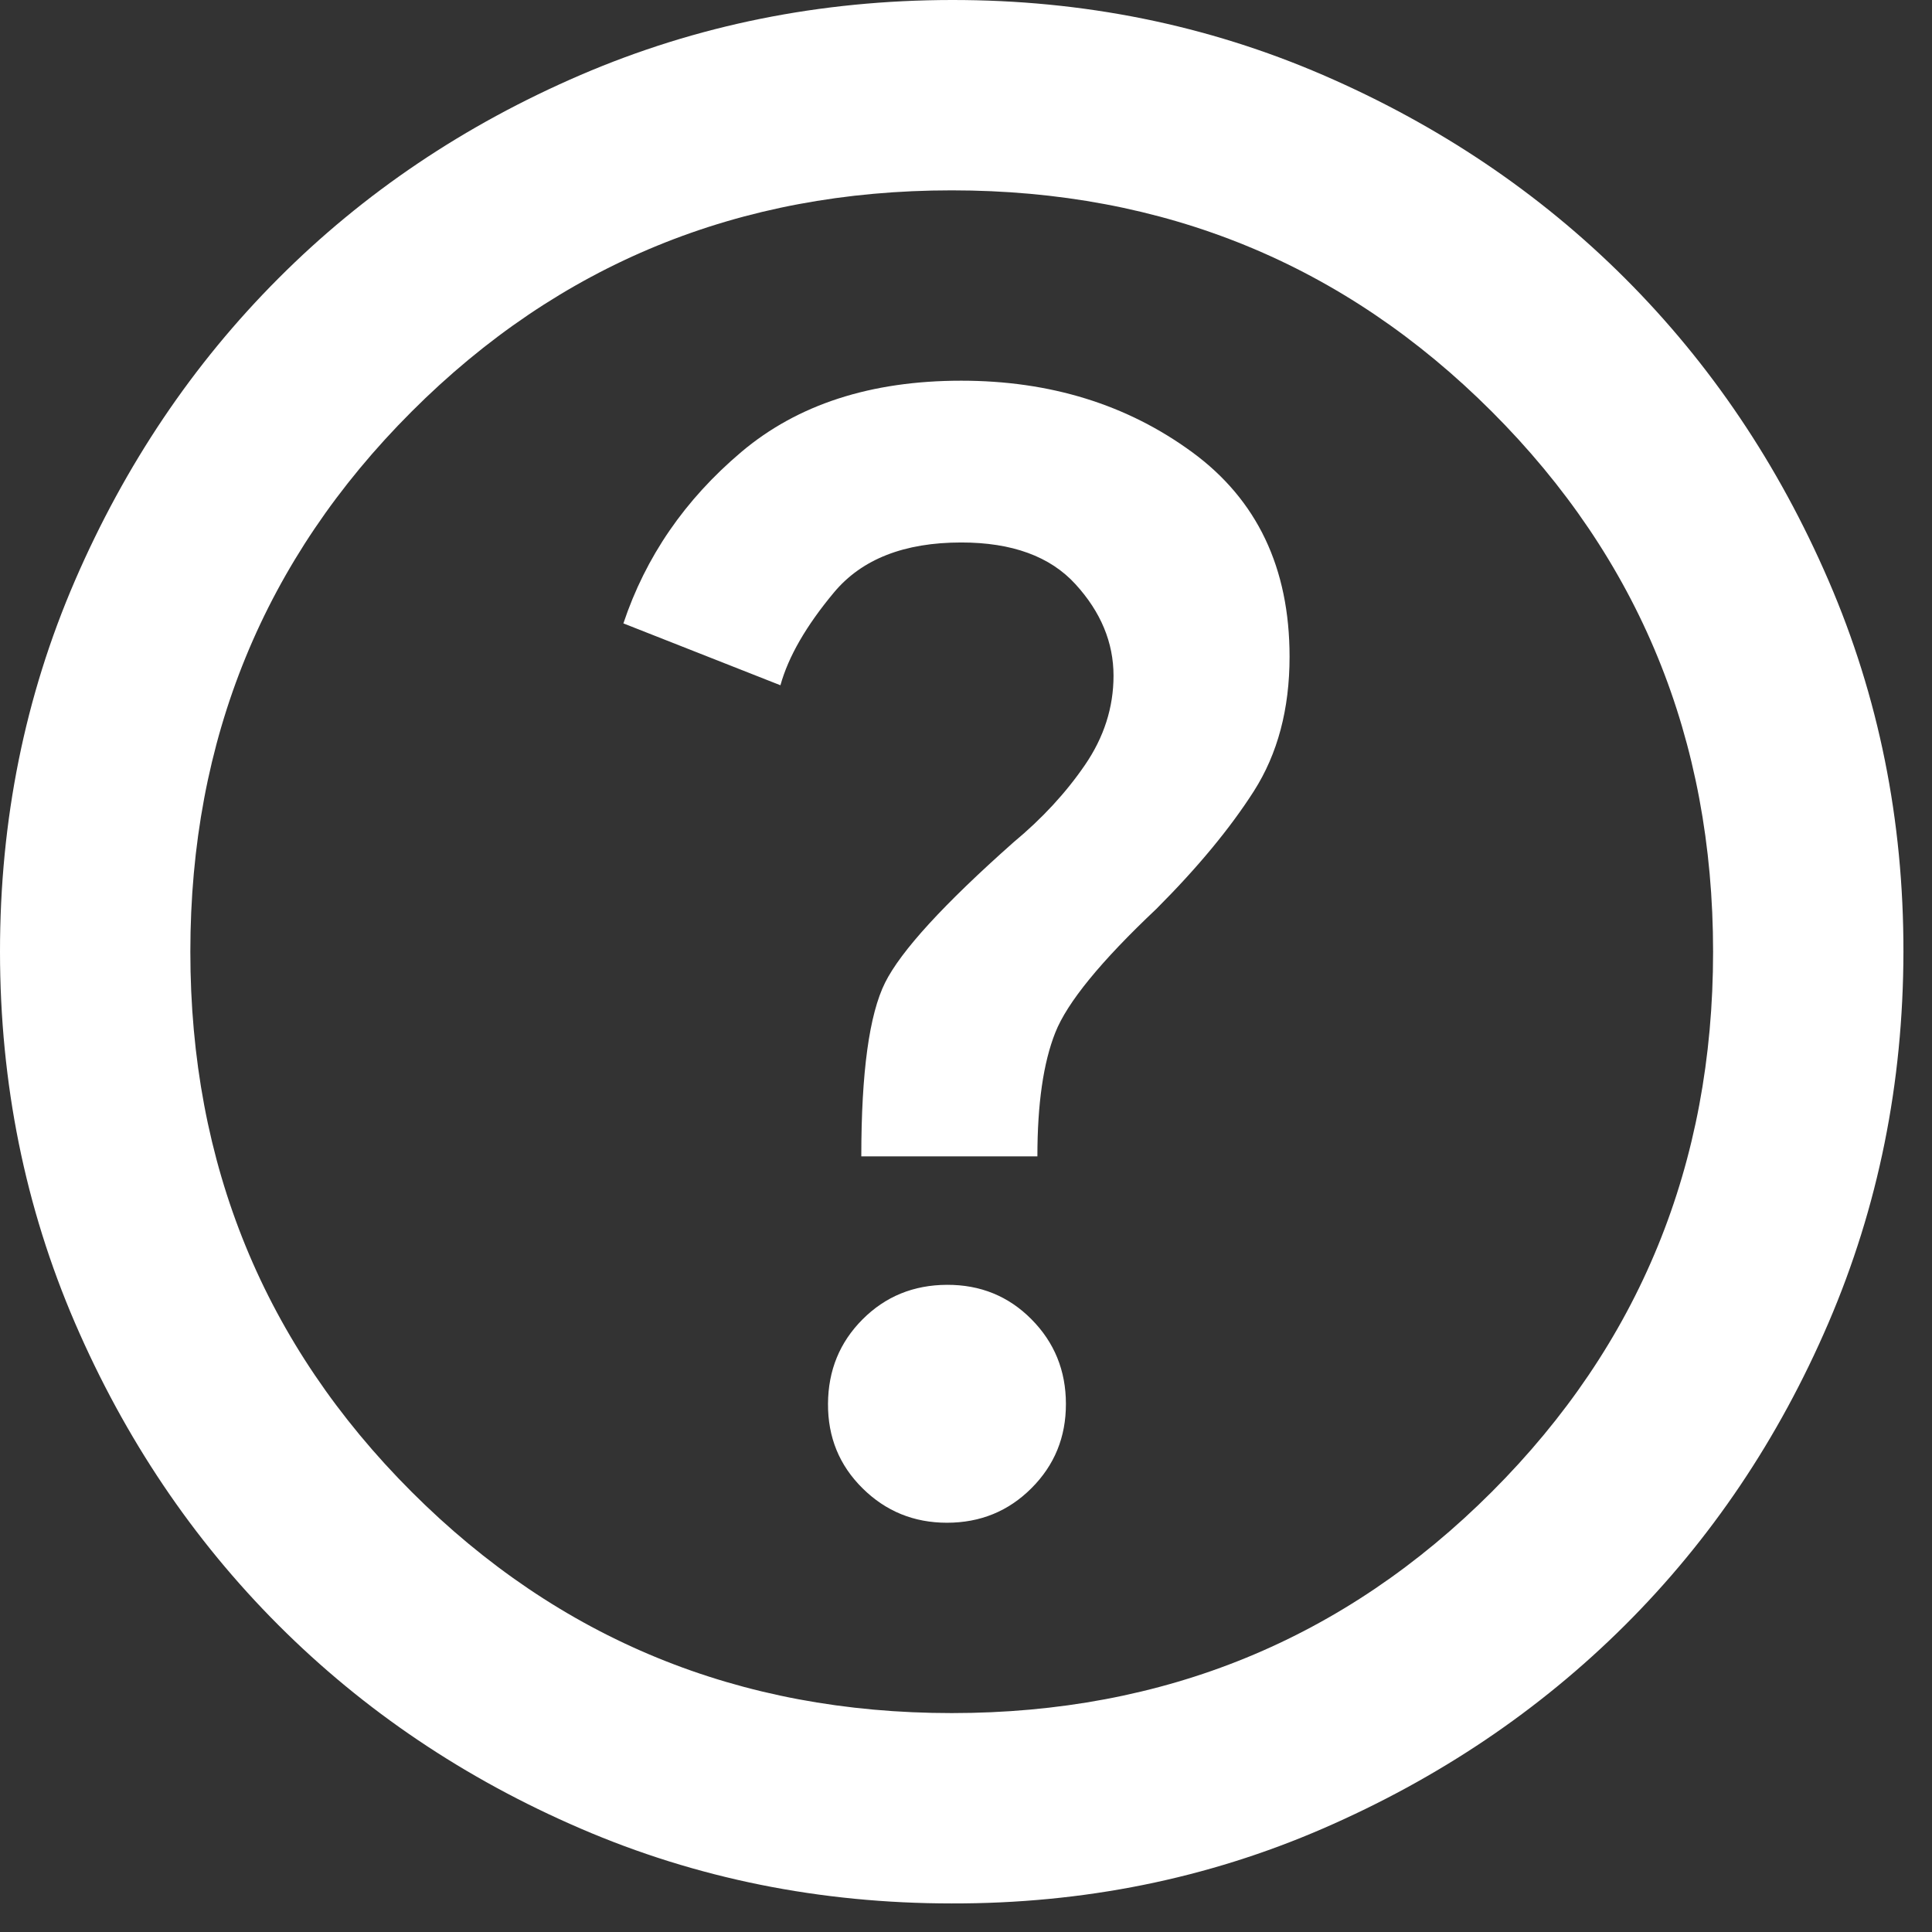 <svg width="42" height="42" viewBox="0 0 42 42" fill="none" xmlns="http://www.w3.org/2000/svg" xmlns:xlink="http://www.w3.org/1999/xlink">
<rect x="0" y="0" width="42" height="42" fill="#333333" stroke="none"/>
<path d="M20.586,33.103C21.31,33.103 21.923,32.853 22.423,32.352C22.924,31.852 23.174,31.24 23.172,30.517C23.171,29.794 22.921,29.182 22.423,28.68C21.926,28.178 21.313,27.928 20.586,27.931C19.859,27.934 19.248,28.184 18.751,28.682C18.254,29.18 18.004,29.792 18,30.517C17.996,31.243 18.246,31.855 18.751,32.354C19.256,32.854 19.868,33.103 20.586,33.103ZM18.724,25.138L22.552,25.138C22.552,24 22.681,23.103 22.941,22.448C23.2,21.793 23.932,20.897 25.138,19.759C26.034,18.862 26.741,18.008 27.259,17.197C27.776,16.386 28.034,15.412 28.034,14.276C28.034,12.345 27.328,10.862 25.914,9.828C24.5,8.793 22.828,8.276 20.897,8.276C18.931,8.276 17.337,8.793 16.113,9.828C14.89,10.862 14.036,12.103 13.552,13.552L16.966,14.897C17.138,14.276 17.526,13.603 18.13,12.879C18.734,12.155 19.657,11.793 20.897,11.793C22,11.793 22.828,12.095 23.379,12.699C23.931,13.303 24.207,13.967 24.207,14.69C24.207,15.379 24,16.026 23.586,16.63C23.172,17.235 22.655,17.794 22.034,18.31C20.517,19.655 19.586,20.672 19.241,21.362C18.897,22.052 18.724,23.31 18.724,25.138ZM20.69,41.379C17.828,41.379 15.138,40.837 12.621,39.751C10.103,38.666 7.914,37.191 6.052,35.328C4.19,33.464 2.716,31.274 1.63,28.759C0.545,26.243 0.001,23.553 0,20.69C-0.001,17.826 0.542,15.137 1.63,12.621C2.719,10.105 4.192,7.915 6.052,6.052C7.911,4.188 10.101,2.715 12.621,1.63C15.141,0.546 17.83,0.003 20.69,0C23.549,-0.003 26.239,0.541 28.759,1.63C31.279,2.72 33.468,4.194 35.328,6.052C37.187,7.91 38.661,10.099 39.751,12.621C40.841,15.142 41.383,17.832 41.379,20.69C41.375,23.548 40.832,26.237 39.749,28.759C38.666,31.28 37.192,33.47 35.328,35.328C33.463,37.186 31.273,38.66 28.759,39.751C26.244,40.842 23.554,41.385 20.69,41.379ZM20.69,37.241C25.31,37.241 29.224,35.638 32.431,32.431C35.638,29.224 37.241,25.31 37.241,20.69C37.241,16.069 35.638,12.155 32.431,8.948C29.224,5.741 25.31,4.138 20.69,4.138C16.069,4.138 12.155,5.741 8.948,8.948C5.741,12.155 4.138,16.069 4.138,20.69C4.138,25.31 5.741,29.224 8.948,32.431C12.155,35.638 16.069,37.241 20.69,37.241Z" fill="#FFFFFF"/>
</svg>
